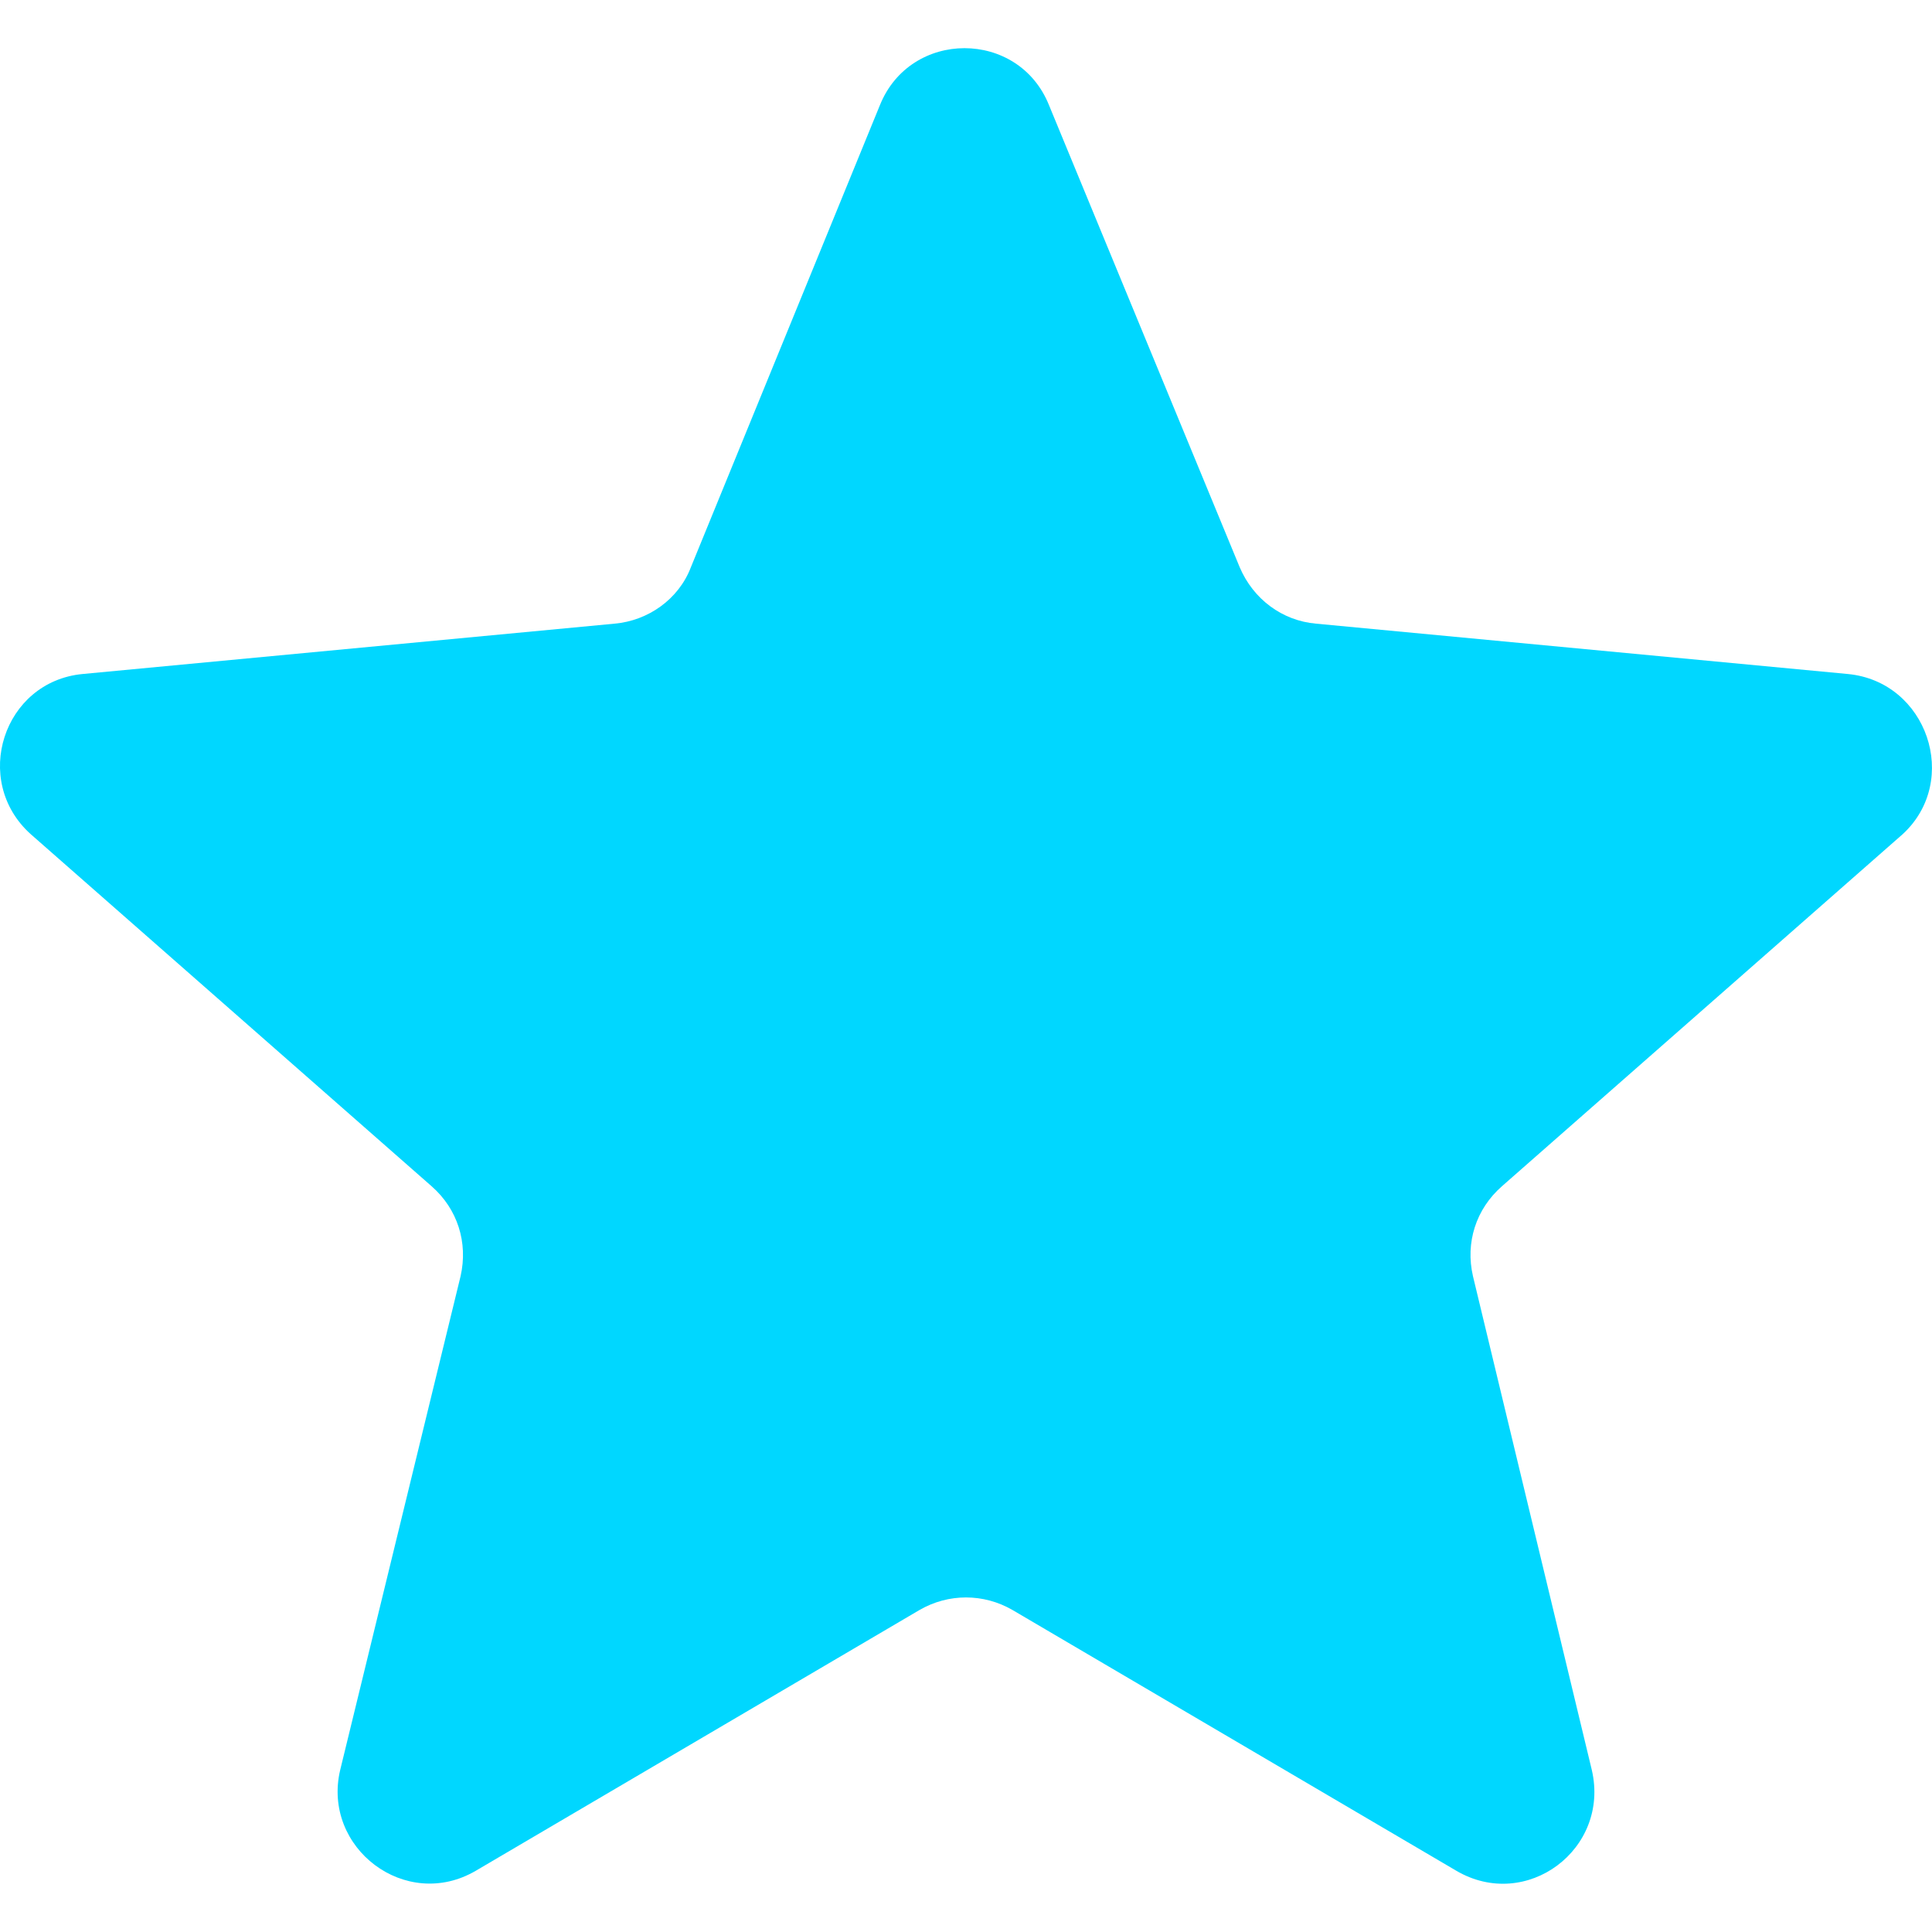 <svg width="15" height="15" viewBox="0 0 15 15" fill="none" xmlns="http://www.w3.org/2000/svg">
<path d="M14.347 5.233L10.217 4.842C9.956 4.819 9.731 4.653 9.625 4.404L8.145 0.818C7.909 0.226 7.068 0.226 6.831 0.818L5.364 4.404C5.269 4.653 5.032 4.819 4.772 4.842L0.641 5.233C0.025 5.292 -0.223 6.061 0.238 6.476L3.351 9.21C3.553 9.387 3.635 9.648 3.576 9.908L2.641 13.743C2.499 14.347 3.15 14.844 3.695 14.524L7.139 12.5C7.364 12.37 7.636 12.37 7.861 12.5L11.306 14.524C11.85 14.844 12.501 14.358 12.359 13.743L11.436 9.908C11.376 9.648 11.459 9.387 11.661 9.21L14.773 6.476C15.223 6.061 14.963 5.292 14.347 5.233Z" fill="#00D7FF"/>
</svg>
